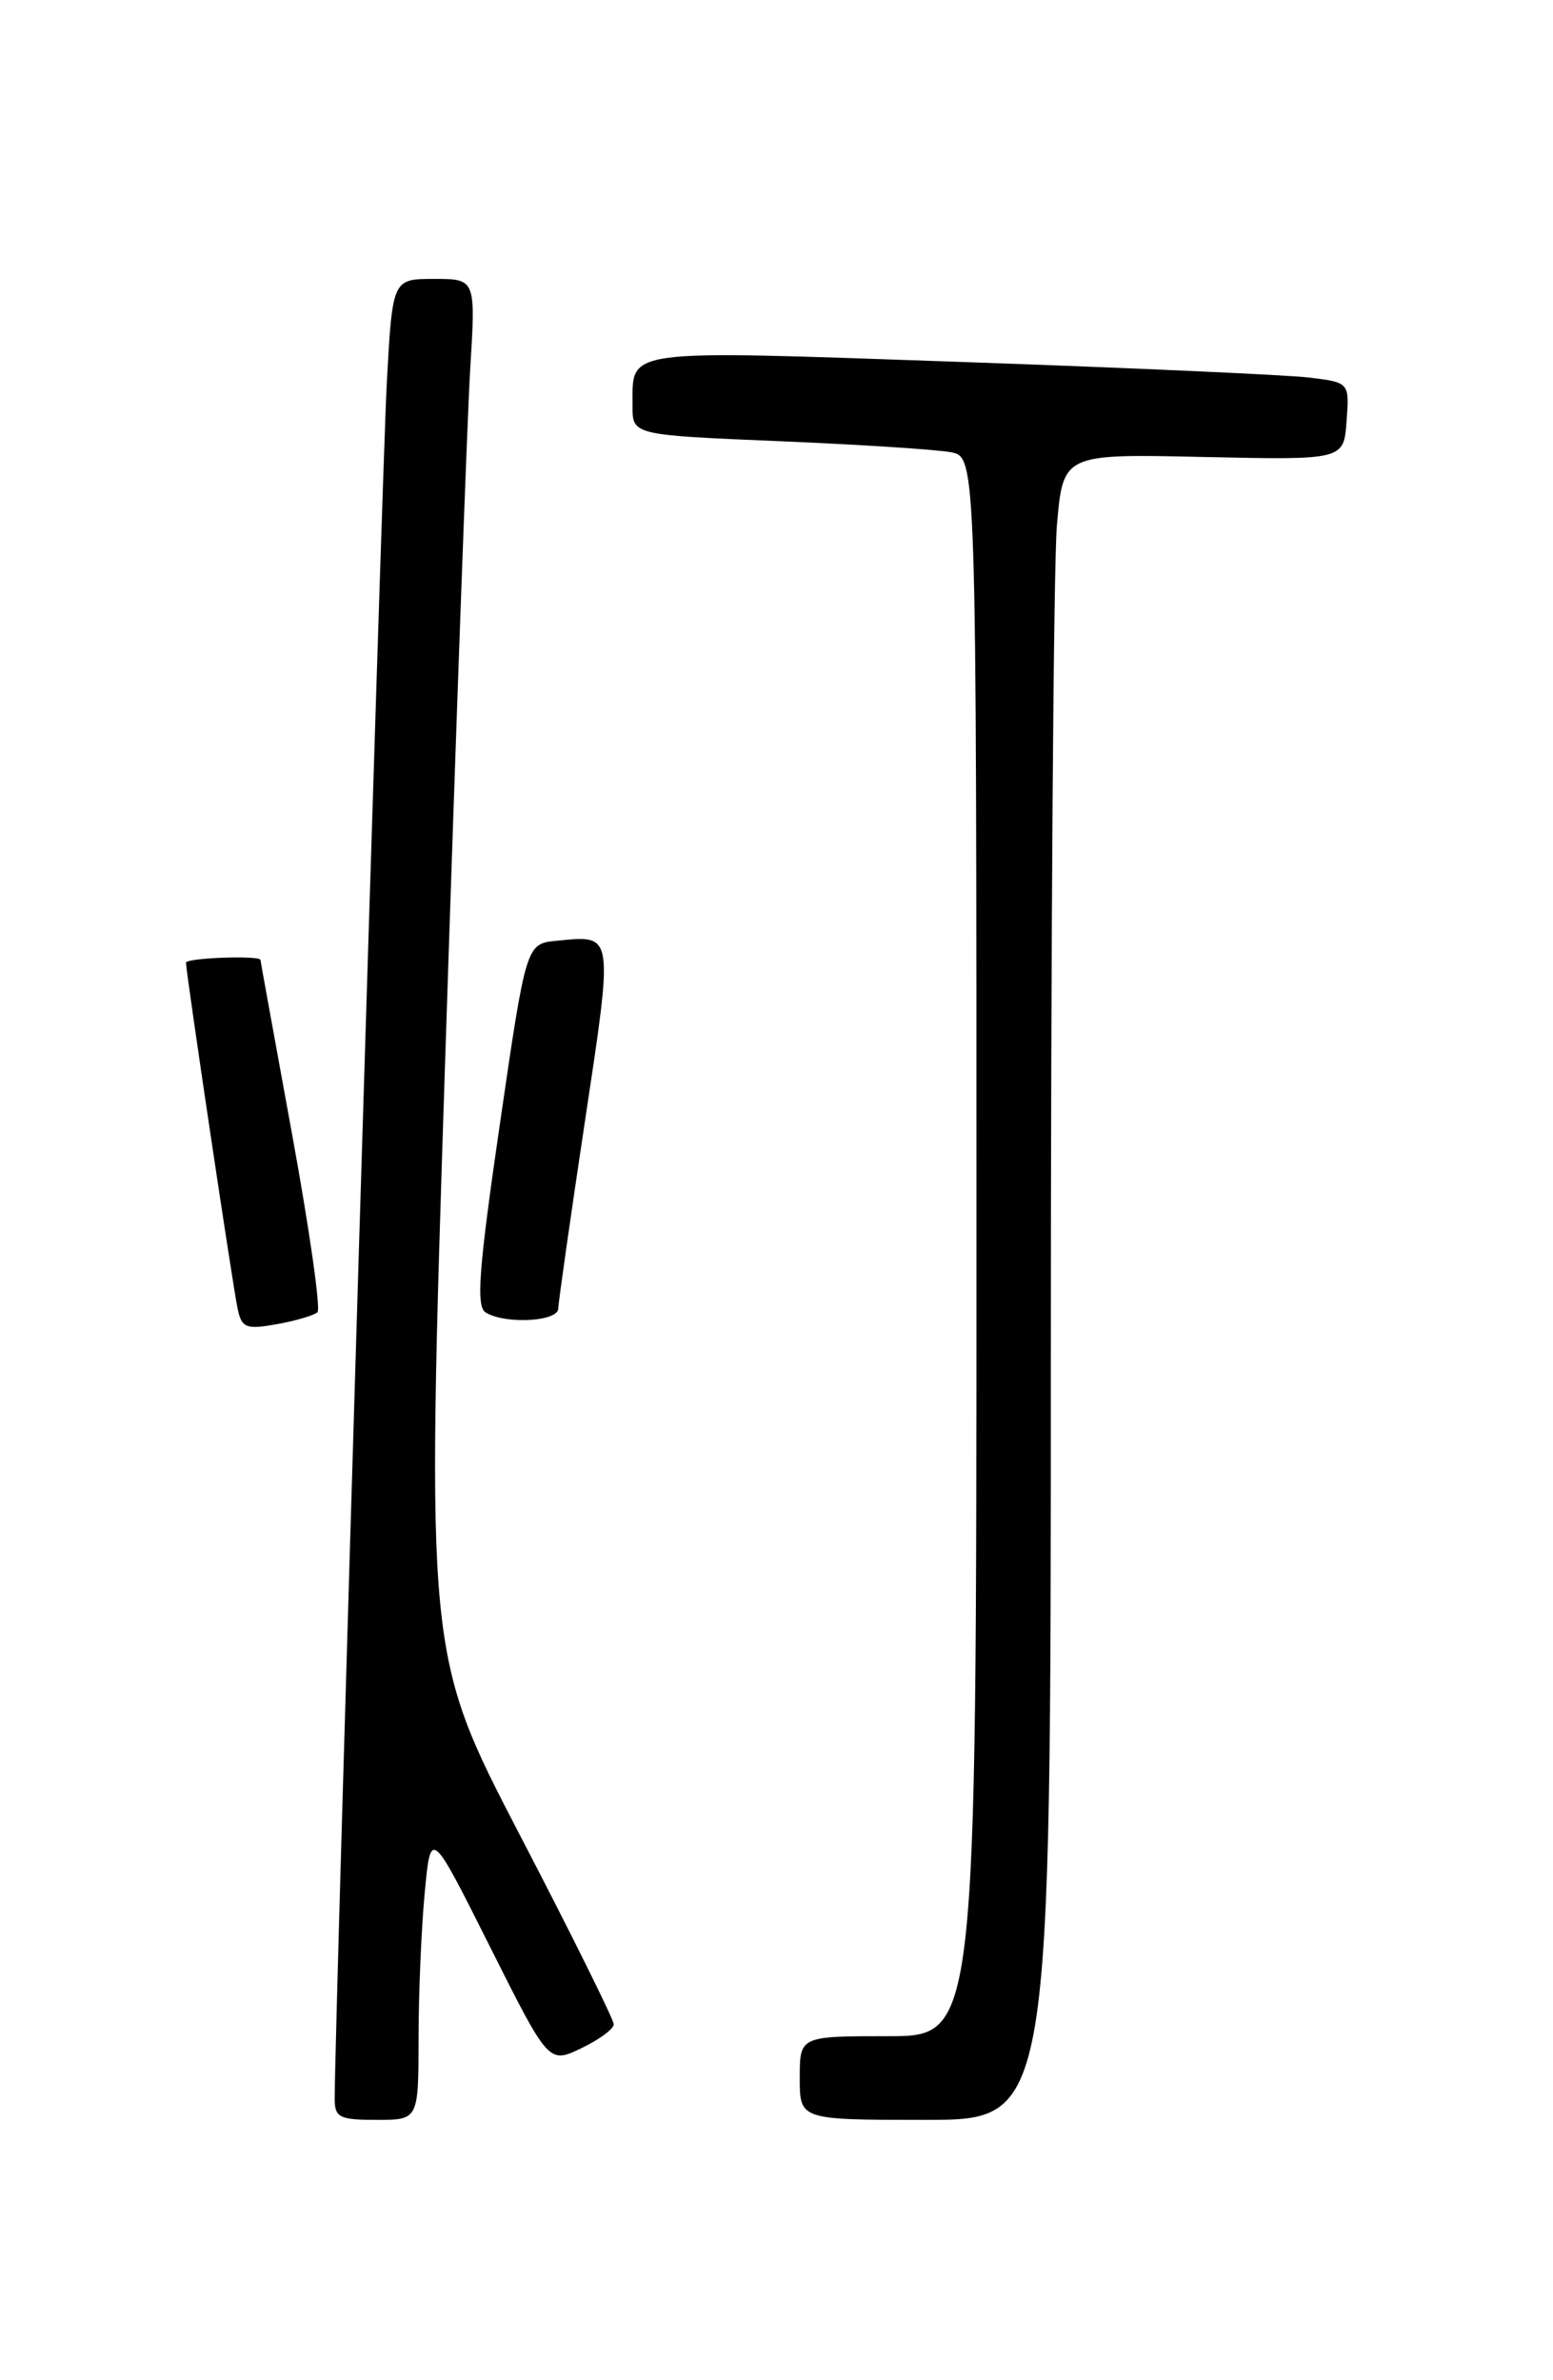 <?xml version="1.0" encoding="UTF-8" standalone="no"?>
<!DOCTYPE svg PUBLIC "-//W3C//DTD SVG 1.1//EN" "http://www.w3.org/Graphics/SVG/1.1/DTD/svg11.dtd" >
<svg xmlns="http://www.w3.org/2000/svg" xmlns:xlink="http://www.w3.org/1999/xlink" version="1.1" viewBox="0 0 167 256">
 <g >
 <path fill="currentColor"
d=" M 45.01 219.25 C 45.01 214.44 45.31 207.39 45.67 203.59 C 46.32 196.67 46.32 196.67 52.66 209.32 C 59.00 221.97 59.00 221.97 62.50 220.30 C 64.42 219.38 66.00 218.22 66.00 217.72 C 66.00 217.22 61.46 208.05 55.90 197.36 C 45.80 177.91 45.80 177.91 47.88 113.71 C 49.03 78.39 50.24 45.11 50.56 39.75 C 51.16 30.00 51.16 30.00 46.68 30.00 C 42.20 30.00 42.20 30.00 41.59 41.25 C 41.08 50.81 35.96 219.22 35.99 225.75 C 36.00 227.75 36.50 228.00 40.50 228.00 C 45.00 228.00 45.00 228.00 45.01 219.25 Z  M 113.00 146.15 C 113.00 101.13 113.29 60.82 113.65 56.56 C 114.31 48.81 114.31 48.81 129.40 49.15 C 144.50 49.48 144.50 49.48 144.80 45.31 C 145.11 41.14 145.11 41.14 140.80 40.61 C 138.44 40.32 121.48 39.56 103.13 38.92 C 66.49 37.65 68.05 37.45 68.02 43.64 C 68.00 46.79 68.00 46.79 83.75 47.45 C 92.41 47.81 100.74 48.35 102.25 48.64 C 105.00 49.16 105.00 49.16 105.00 134.08 C 105.00 219.00 105.00 219.00 95.50 219.00 C 86.00 219.00 86.00 219.00 86.00 223.50 C 86.00 228.00 86.00 228.00 99.50 228.00 C 113.00 228.00 113.00 228.00 113.00 146.15 Z  M 34.14 141.13 C 34.50 140.78 33.27 132.18 31.41 122.00 C 29.55 111.83 28.02 103.39 28.01 103.25 C 27.99 102.73 20.00 103.02 20.00 103.54 C 20.00 104.59 25.06 138.53 25.56 140.79 C 26.00 142.83 26.46 143.01 29.78 142.42 C 31.83 142.05 33.79 141.47 34.14 141.13 Z  M 60.03 140.75 C 60.05 140.06 61.33 131.02 62.89 120.67 C 65.98 100.16 66.04 100.58 59.88 101.18 C 56.58 101.50 56.58 101.50 53.75 120.92 C 51.48 136.49 51.18 140.50 52.21 141.15 C 54.26 142.45 60.00 142.16 60.03 140.75 Z "/>
</g>
</svg>